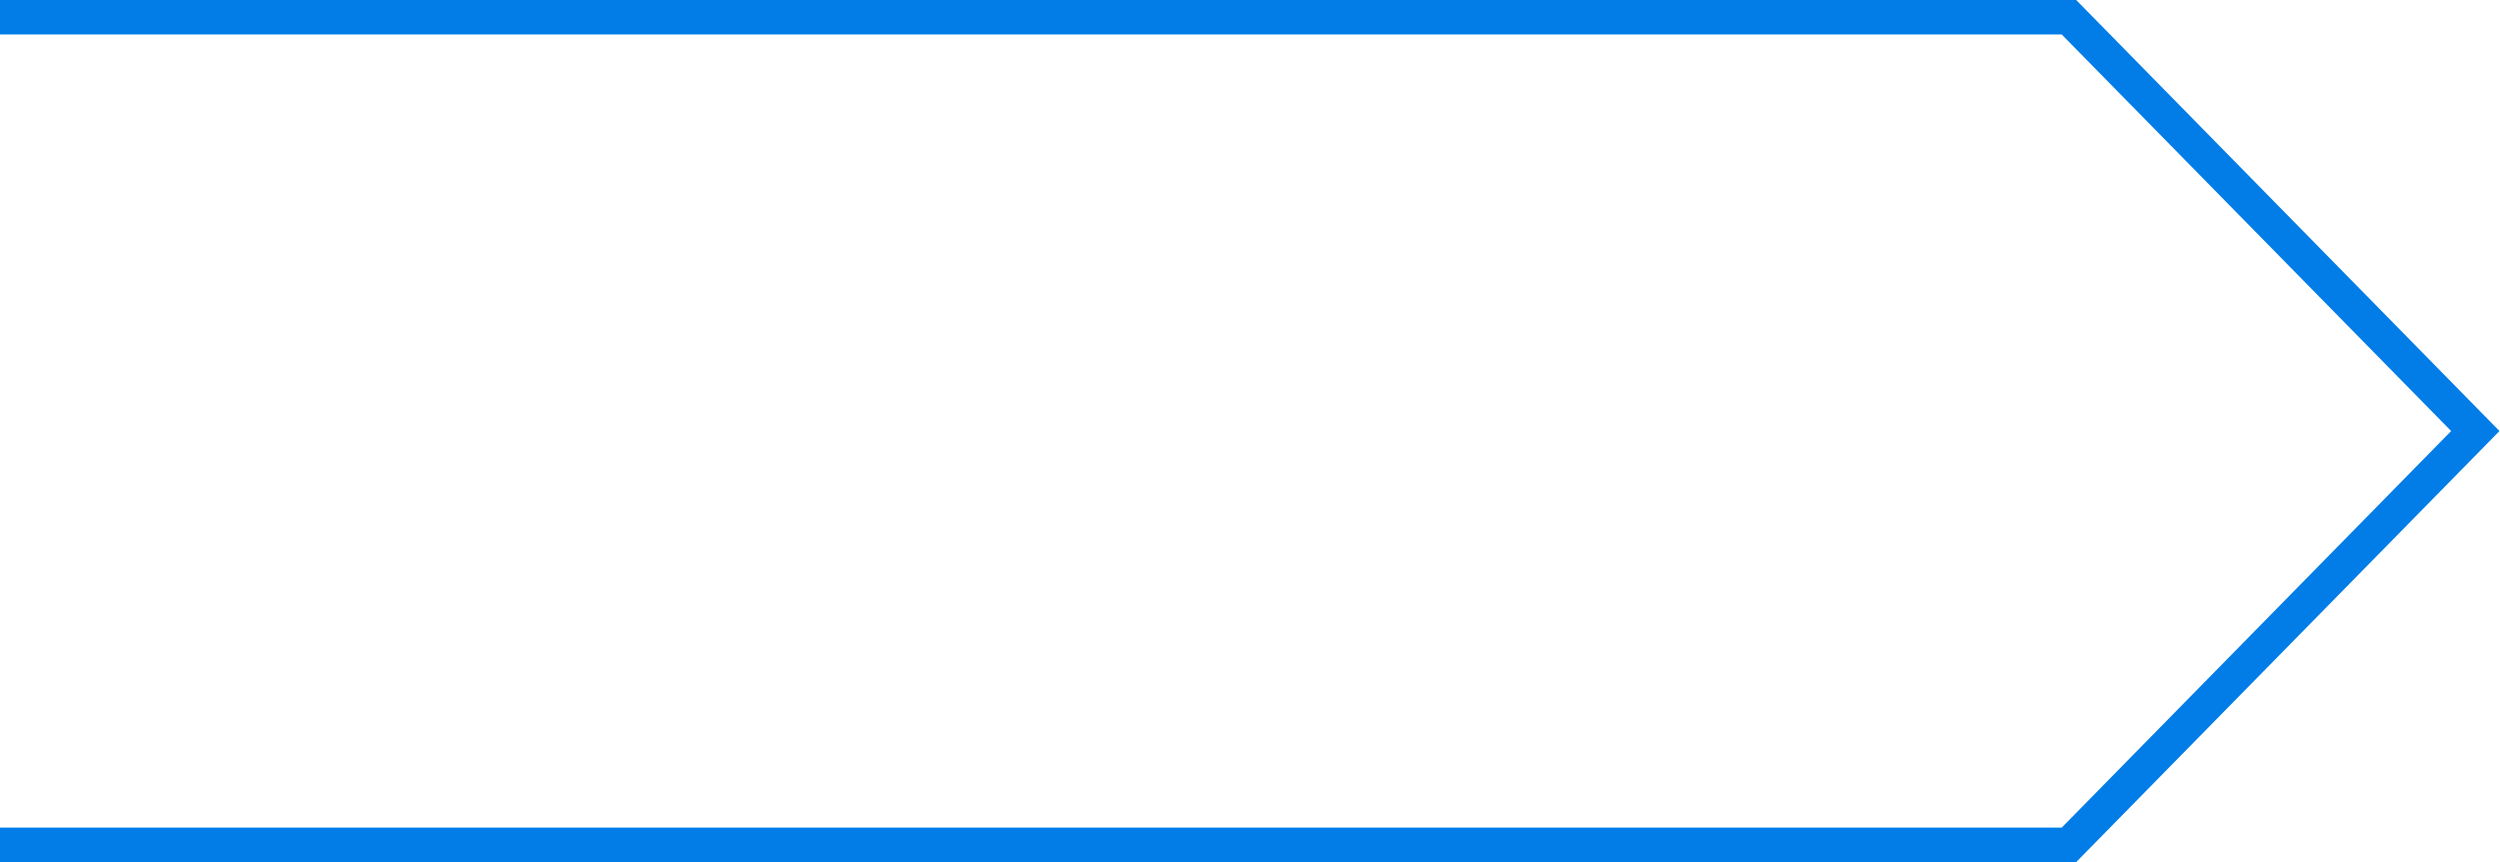 <?xml version="1.0" encoding="utf-8"?>
<!-- Generator: Adobe Illustrator 15.0.0, SVG Export Plug-In . SVG Version: 6.00 Build 0)  -->
<!DOCTYPE svg PUBLIC "-//W3C//DTD SVG 1.1//EN" "http://www.w3.org/Graphics/SVG/1.1/DTD/svg11.dtd">
<svg version="1.1" id="Layer_1" xmlns="http://www.w3.org/2000/svg" xmlns:xlink="http://www.w3.org/1999/xlink" x="0px" y="0px"
	 width="145px" height="50px" viewBox="0 0 145 50" enable-background="new 0 0 145 50" xml:space="preserve">
<path fill="none" stroke="#7C7C7C" stroke-width="1" stroke-miterlimit="10" d="M192.59-148.529
	c0,17.396-14.104,31.5-31.5,31.5s-31.5-14.104-31.5-31.5s14.104-31.5,31.5-31.5C178.484-180.029,192.59-165.925,192.59-148.529z
	 M158.669-169.343h4.841v6.936h-4.841V-169.343z M169.354-149.951c0,4.672-3.787,8.461-8.459,8.461
	c-4.674,0-8.461-3.789-8.461-8.461c0-4.672,3.787-8.46,8.461-8.46C165.564-158.411,169.354-154.623,169.354-149.951z
	 M166.491-143.631c-1.015-0.334-1.97-0.585-3.173-0.884c-0.738-0.191-0.738-0.708-0.738-1.122c0-0.478,0.218-0.92,0.41-1.256
	c0.16-0.295,0.349-0.795,0.393-1.19c0.008-0.087,0.059-0.174,0.143-0.233c0.119-0.089,0.367-0.413,0.525-1.065
	c0.118-0.517,0.066-0.63,0.016-0.741c-0.021-0.047-0.043-0.092-0.06-0.143c-0.103-0.313,0.017-1.339,0.138-1.908
	c0.056-0.25-0.015-0.951-0.565-1.546c-0.498-0.531-1.25-0.827-2.237-0.876h-0.806c-0.957,0.049-1.711,0.345-2.211,0.876
	c-0.554,0.595-0.621,1.296-0.565,1.546c0.123,0.569,0.238,1.595,0.137,1.908c-0.019,0.051-0.039,0.096-0.061,0.143
	c-0.051,0.111-0.104,0.224,0.021,0.741c0.158,0.652,0.398,0.977,0.523,1.065c0.08,0.059,0.133,0.146,0.139,0.233
	c0.045,0.396,0.232,0.895,0.397,1.19c0.237,0.424,0.269,0.929,0.269,1.276c0,0.413,0,0.925-0.731,1.118
	c-1.259,0.31-2.2,0.563-3.158,0.893 M151.343-137.194h19.494 M151.343-132.672h19.494 M165.764-165.405h9.862v37.69h-29.073v-37.69
	h9.863"/>
<path fill="none" stroke="#7C7C7C" stroke-width="1" stroke-miterlimit="10" d="M319.691-141.478l2.729-2.73
	c0.547-0.546,1.439-0.546,1.986,0l7.197,7.198c0.568,0.569,0.568,1.5,0,2.068l-2.689,2.689L319.691-141.478z M296.277-164.891
	l2.729-2.73c0.546-0.546,1.438-0.546,1.986,0l7.196,7.197c0.568,0.569,0.568,1.5,0,2.069l-2.688,2.688L296.277-164.891z
	 M304.074-154.238l-0.161,0.161c-1.462,1.462,1.765,5.332,5.312,8.877c3.547,3.546,7.416,6.773,8.877,5.311l0.162-0.16l9.225,9.225
	c-6.205,5.433-17.146-2.586-23.6-9.039c-6.453-6.453-14.473-17.395-9.039-23.599L304.074-154.238z M344.041-148.529
	c0,17.396-14.104,31.5-31.5,31.5c-17.395,0-31.499-14.104-31.499-31.5s14.104-31.5,31.499-31.5
	C329.938-180.029,344.041-165.925,344.041-148.529z"/>
<path fill="none" stroke="#7C7C7C" stroke-width="1" d="M104-234.247c0,17.396-14.104,31.5-31.5,31.5
	c-17.396,0-31.5-14.104-31.5-31.5s14.104-31.5,31.5-31.5C89.896-265.747,104-251.643,104-234.247z M93.342-210.719
	c-3.771-1.244-7.326-2.178-11.813-3.292c-2.745-0.711-2.745-2.634-2.745-4.177c0-1.774,0.81-3.427,1.522-4.676
	c0.598-1.1,1.299-2.958,1.463-4.431c0.024-0.324,0.221-0.648,0.533-0.87c0.441-0.329,1.363-1.538,1.954-3.966
	c0.438-1.923,0.248-2.345,0.06-2.758c-0.082-0.174-0.162-0.341-0.223-0.533c-0.379-1.165,0.059-4.984,0.51-7.104
	c0.207-0.93-0.053-3.54-2.106-5.755c-1.853-1.975-4.649-3.077-8.329-3.262H71.17c-3.565,0.185-6.372,1.287-8.233,3.262
	c-2.058,2.215-2.311,4.825-2.105,5.755c0.46,2.119,0.886,5.938,0.506,7.104c-0.064,0.192-0.143,0.359-0.223,0.533
	c-0.188,0.413-0.381,0.835,0.08,2.758c0.588,2.428,1.489,3.637,1.952,3.966c0.301,0.222,0.492,0.546,0.519,0.87
	c0.161,1.473,0.864,3.331,1.479,4.431c0.886,1.579,1,3.459,1,4.752c0,1.536,0,3.444-2.727,4.16
	c-4.682,1.153-8.191,2.097-11.758,3.323"/>
<path fill="none" stroke="#7C7C7C" stroke-width="1" stroke-miterlimit="10" d="M268.314-148.529
	c0,17.396-14.104,31.5-31.5,31.5c-17.396,0-31.5-14.104-31.5-31.5s14.104-31.5,31.5-31.5
	C254.212-180.029,268.314-165.925,268.314-148.529z M240.402-134.926c0,1.98-1.606,3.586-3.588,3.586
	c-1.98,0-3.586-1.605-3.586-3.586c0-1.981,1.605-3.586,3.586-3.586C238.796-138.512,240.402-136.907,240.402-134.926z
	 M240.402-167.106c0,1.98-1.606,3.586-3.588,3.586c-1.98,0-3.586-1.606-3.586-3.586s1.605-3.586,3.586-3.586
	C238.796-170.692,240.402-169.087,240.402-167.106z M236.814-163.521v25.008 M253.7-138.513v-9.713c0-2.386-1.951-4.338-4.339-4.338
	H224.27c-2.387,0-4.338,1.952-4.338,4.338v9.713 M257.286-134.926c0,1.98-1.604,3.586-3.586,3.586s-3.587-1.605-3.587-3.586
	c0-1.981,1.605-3.586,3.587-3.586S257.286-136.907,257.286-134.926z M223.518-134.926c0,1.98-1.604,3.586-3.586,3.586
	c-1.98,0-3.586-1.605-3.586-3.586c0-1.981,1.605-3.586,3.586-3.586C221.913-138.512,223.518-136.907,223.518-134.926z"/>
<path fill="none" stroke="#7C7C7C" stroke-width="1" stroke-miterlimit="10" d="M392.57-140.332h3.643v1.686h-3.643V-140.332z
	 M380.322-140.332h3.643v1.686h-3.643V-140.332z M386.447-140.332h3.643v1.686h-3.643V-140.332z M392.57-144.064h3.643v1.687h-3.643
	V-144.064z M380.322-144.064h3.643v1.687h-3.643V-144.064z M386.447-144.064h3.643v1.687h-3.643V-144.064z M392.57-147.797h3.643
	v1.687h-3.643V-147.797z M380.322-147.797h3.643v1.687h-3.643V-147.797z M386.447-147.797h3.643v1.687h-3.643V-147.797z
	 M419.768-148.529c0,17.396-14.104,31.5-31.5,31.5s-31.5-14.104-31.5-31.5s14.104-31.5,31.5-31.5S419.768-165.925,419.768-148.529z
	 M400.205-154.393c0-3.04-9.887-3.671-11.922-3.671c-2.037,0-11.924,0.632-11.924,3.671v3.01c0,0.779-0.641,1.419-1.42,1.419h-9.395
	c-0.813,0-0.588-0.666-0.588-1.479v-2.951c0-8.215,17.598-8.622,23.324-8.622c5.729,0,23.324,0.409,23.324,8.622v3.01
	c0,0.779-0.641,1.419-1.42,1.419h-8.504c-0.813,0-1.479-0.665-1.479-1.478v-2.95H400.205z M371.088-132.35v-4.347
	c0-2.716,1.273-4.265,2.174-5.393l6.27-7.859v-4.097h5.227v3.302h7.021v-3.302h5.227v4.097l6.271,7.859
	c0.898,1.127,2.172,2.676,2.172,5.393v4.347H371.088z"/>
<circle fill="none" stroke="#7C7C7C" stroke-width="1" cx="-49.708" cy="-148.529" r="16.5"/>
<path fill="none" stroke="#7C7C7C" stroke-width="1" stroke-miterlimit="10" d="M-54.692-142.428h9.969v-2.44h-9.969V-142.428z
	 M-54.692-147.309h3.457v-2.44h-3.457V-147.309z M-54.928-152.189h10.44 M-54.928-154.629h10.44 M-49.088-147.309h4.6
	 M-49.088-149.749h4.6 M-41.851-157.599v18.141h-15.688l-0.026-18.138L-41.851-157.599z"/>
<circle fill="none" stroke="#7C7C7C" stroke-width="1" cx="-88.948" cy="-148.529" r="16.5"/>
<polygon fill="none" stroke="#7C7C7C" stroke-width="1" stroke-miterlimit="10" points="-81.09,-157.599 -81.09,-139.458 
	-96.779,-139.458 -96.805,-157.596 "/>
<line fill="none" stroke="#7C7C7C" stroke-width="0.981" stroke-miterlimit="10" x1="-92.863" y1="-144.869" x2="-83.688" y2="-144.869"/>
<line fill="none" stroke="#7C7C7C" stroke-width="0.981" stroke-miterlimit="10" x1="-92.863" y1="-142.428" x2="-83.688" y2="-142.428"/>
<line fill="none" stroke="#7C7C7C" stroke-width="0.981" stroke-miterlimit="10" x1="-92.863" y1="-149.749" x2="-83.688" y2="-149.749"/>
<line fill="none" stroke="#7C7C7C" stroke-width="0.981" stroke-miterlimit="10" x1="-92.863" y1="-147.309" x2="-83.688" y2="-147.309"/>
<line fill="none" stroke="#7C7C7C" stroke-width="0.981" stroke-miterlimit="10" x1="-92.863" y1="-154.629" x2="-83.688" y2="-154.629"/>
<line fill="none" stroke="#7C7C7C" stroke-width="0.981" stroke-miterlimit="10" x1="-92.863" y1="-152.189" x2="-83.688" y2="-152.189"/>
<circle fill="#7C7C7C" cx="-94.127" cy="-149.749" r="0.355"/>
<circle fill="none" stroke="#7C7C7C" stroke-width="0.75" cx="-94.127" cy="-149.749" r="0.355"/>
<circle fill="#7C7C7C" cx="-94.127" cy="-147.309" r="0.355"/>
<circle fill="none" stroke="#7C7C7C" stroke-width="0.75" cx="-94.127" cy="-147.309" r="0.355"/>
<circle fill="#7C7C7C" cx="-94.127" cy="-154.629" r="0.355"/>
<circle fill="none" stroke="#7C7C7C" stroke-width="0.75" cx="-94.127" cy="-154.629" r="0.355"/>
<circle fill="#7C7C7C" cx="-94.127" cy="-152.189" r="0.355"/>
<circle fill="none" stroke="#7C7C7C" stroke-width="0.75" cx="-94.127" cy="-152.189" r="0.355"/>
<circle fill="#7C7C7C" cx="-94.127" cy="-144.868" r="0.355"/>
<circle fill="none" stroke="#7C7C7C" stroke-width="0.75" cx="-94.127" cy="-144.868" r="0.355"/>
<circle fill="#7C7C7C" cx="-94.127" cy="-142.428" r="0.355"/>
<circle fill="none" stroke="#7C7C7C" stroke-width="0.75" cx="-94.127" cy="-142.428" r="0.355"/>
<circle fill="none" stroke="#7C7C7C" stroke-width="1" cx="-127.724" cy="-148.529" r="16.5"/>
<polyline fill="none" stroke="#7C7C7C" stroke-width="1" stroke-miterlimit="10" points="-134.353,-143.175 -136.771,-143.175 
	-136.792,-158.519 -123.498,-158.521 -123.498,-156.202 "/>
<polyline fill="none" stroke="#7C7C7C" stroke-width="1" stroke-miterlimit="10" points="-131.932,-140.855 -134.35,-140.855 
	-134.371,-156.199 -121.078,-156.202 -121.078,-153.882 "/>
<polygon fill="none" stroke="#7C7C7C" stroke-width="1" stroke-miterlimit="10" points="-118.656,-153.883 -118.656,-138.537 
	-131.929,-138.537 -131.95,-153.88 "/>
<line fill="none" stroke="#7C7C7C" stroke-width="0.988" stroke-miterlimit="10" x1="-128.564" y1="-143.113" x2="-120.854" y2="-143.113"/>
<line fill="none" stroke="#7C7C7C" stroke-width="0.988" stroke-miterlimit="10" x1="-128.564" y1="-141.048" x2="-120.854" y2="-141.048"/>
<line fill="none" stroke="#7C7C7C" stroke-width="0.988" stroke-miterlimit="10" x1="-128.564" y1="-147.242" x2="-120.854" y2="-147.242"/>
<line fill="none" stroke="#7C7C7C" stroke-width="0.988" stroke-miterlimit="10" x1="-128.564" y1="-145.177" x2="-120.854" y2="-145.177"/>
<line fill="none" stroke="#7C7C7C" stroke-width="0.988" stroke-miterlimit="10" x1="-128.564" y1="-151.371" x2="-120.854" y2="-151.371"/>
<line fill="none" stroke="#7C7C7C" stroke-width="0.988" stroke-miterlimit="10" x1="-128.564" y1="-149.306" x2="-120.854" y2="-149.306"/>
<circle fill="#7C7C7C" cx="-129.685" cy="-147.242" r="0.3"/>
<circle fill="none" stroke="#7C7C7C" stroke-width="0.75" cx="-129.685" cy="-147.242" r="0.3"/>
<circle fill="#7C7C7C" cx="-129.685" cy="-145.177" r="0.3"/>
<circle fill="none" stroke="#7C7C7C" stroke-width="0.75" cx="-129.685" cy="-145.177" r="0.3"/>
<circle fill="#7C7C7C" cx="-129.685" cy="-151.371" r="0.3"/>
<circle fill="none" stroke="#7C7C7C" stroke-width="0.75" cx="-129.685" cy="-151.371" r="0.3"/>
<circle fill="#7C7C7C" cx="-129.685" cy="-149.306" r="0.3"/>
<circle fill="none" stroke="#7C7C7C" stroke-width="0.75" cx="-129.685" cy="-149.306" r="0.3"/>
<circle fill="#7C7C7C" cx="-129.685" cy="-143.113" r="0.3"/>
<circle fill="none" stroke="#7C7C7C" stroke-width="0.75" cx="-129.685" cy="-143.113" r="0.3"/>
<circle fill="#7C7C7C" cx="-129.685" cy="-141.048" r="0.3"/>
<circle fill="none" stroke="#7C7C7C" stroke-width="0.75" cx="-129.685" cy="-141.048" r="0.3"/>
<rect x="-211.25" y="1" fill="#B3B3B3" width="173" height="48"/>
<rect x="-211.25" y="1" fill="none" stroke="#000000" stroke-width="2" stroke-miterlimit="2.613" width="173" height="48"/>
<polygon fill="none" stroke="#009655" stroke-width="2" stroke-miterlimit="2.613" points="1,89.05 120,89.05 143.568,113.05 
	120,137.05 1,137.05 "/>
<polyline fill="none" stroke="#009655" stroke-width="2" stroke-miterlimit="2.613" points="207,89.05 327,89.05 
	350.568,113.05 327,137.05 207,137.05 "/>
<polygon fill="none" stroke="#0081BA" stroke-width="2" stroke-miterlimit="2.613" points="1,162.05 120,162.05 
	143.568,186.05 120,210.05 1,210.05 "/>
<polygon fill="none" stroke="#777777" stroke-width="2" stroke-miterlimit="2.613" points="1,232.029 120,232.029 
	143.568,256.029 120,280.029 1,280.029 "/>
<polyline fill="none" stroke="#027DE8" stroke-width="2" stroke-miterlimit="2.613" points="0,1 120,1 143.568,25 120,49 
	0,49 "/>
<polyline fill="none" stroke="#777777" stroke-width="2" stroke-miterlimit="2.613" points="207,232.029 327,232.029 
	350.568,256.029 327,280.029 207,280.029 "/>
</svg>
